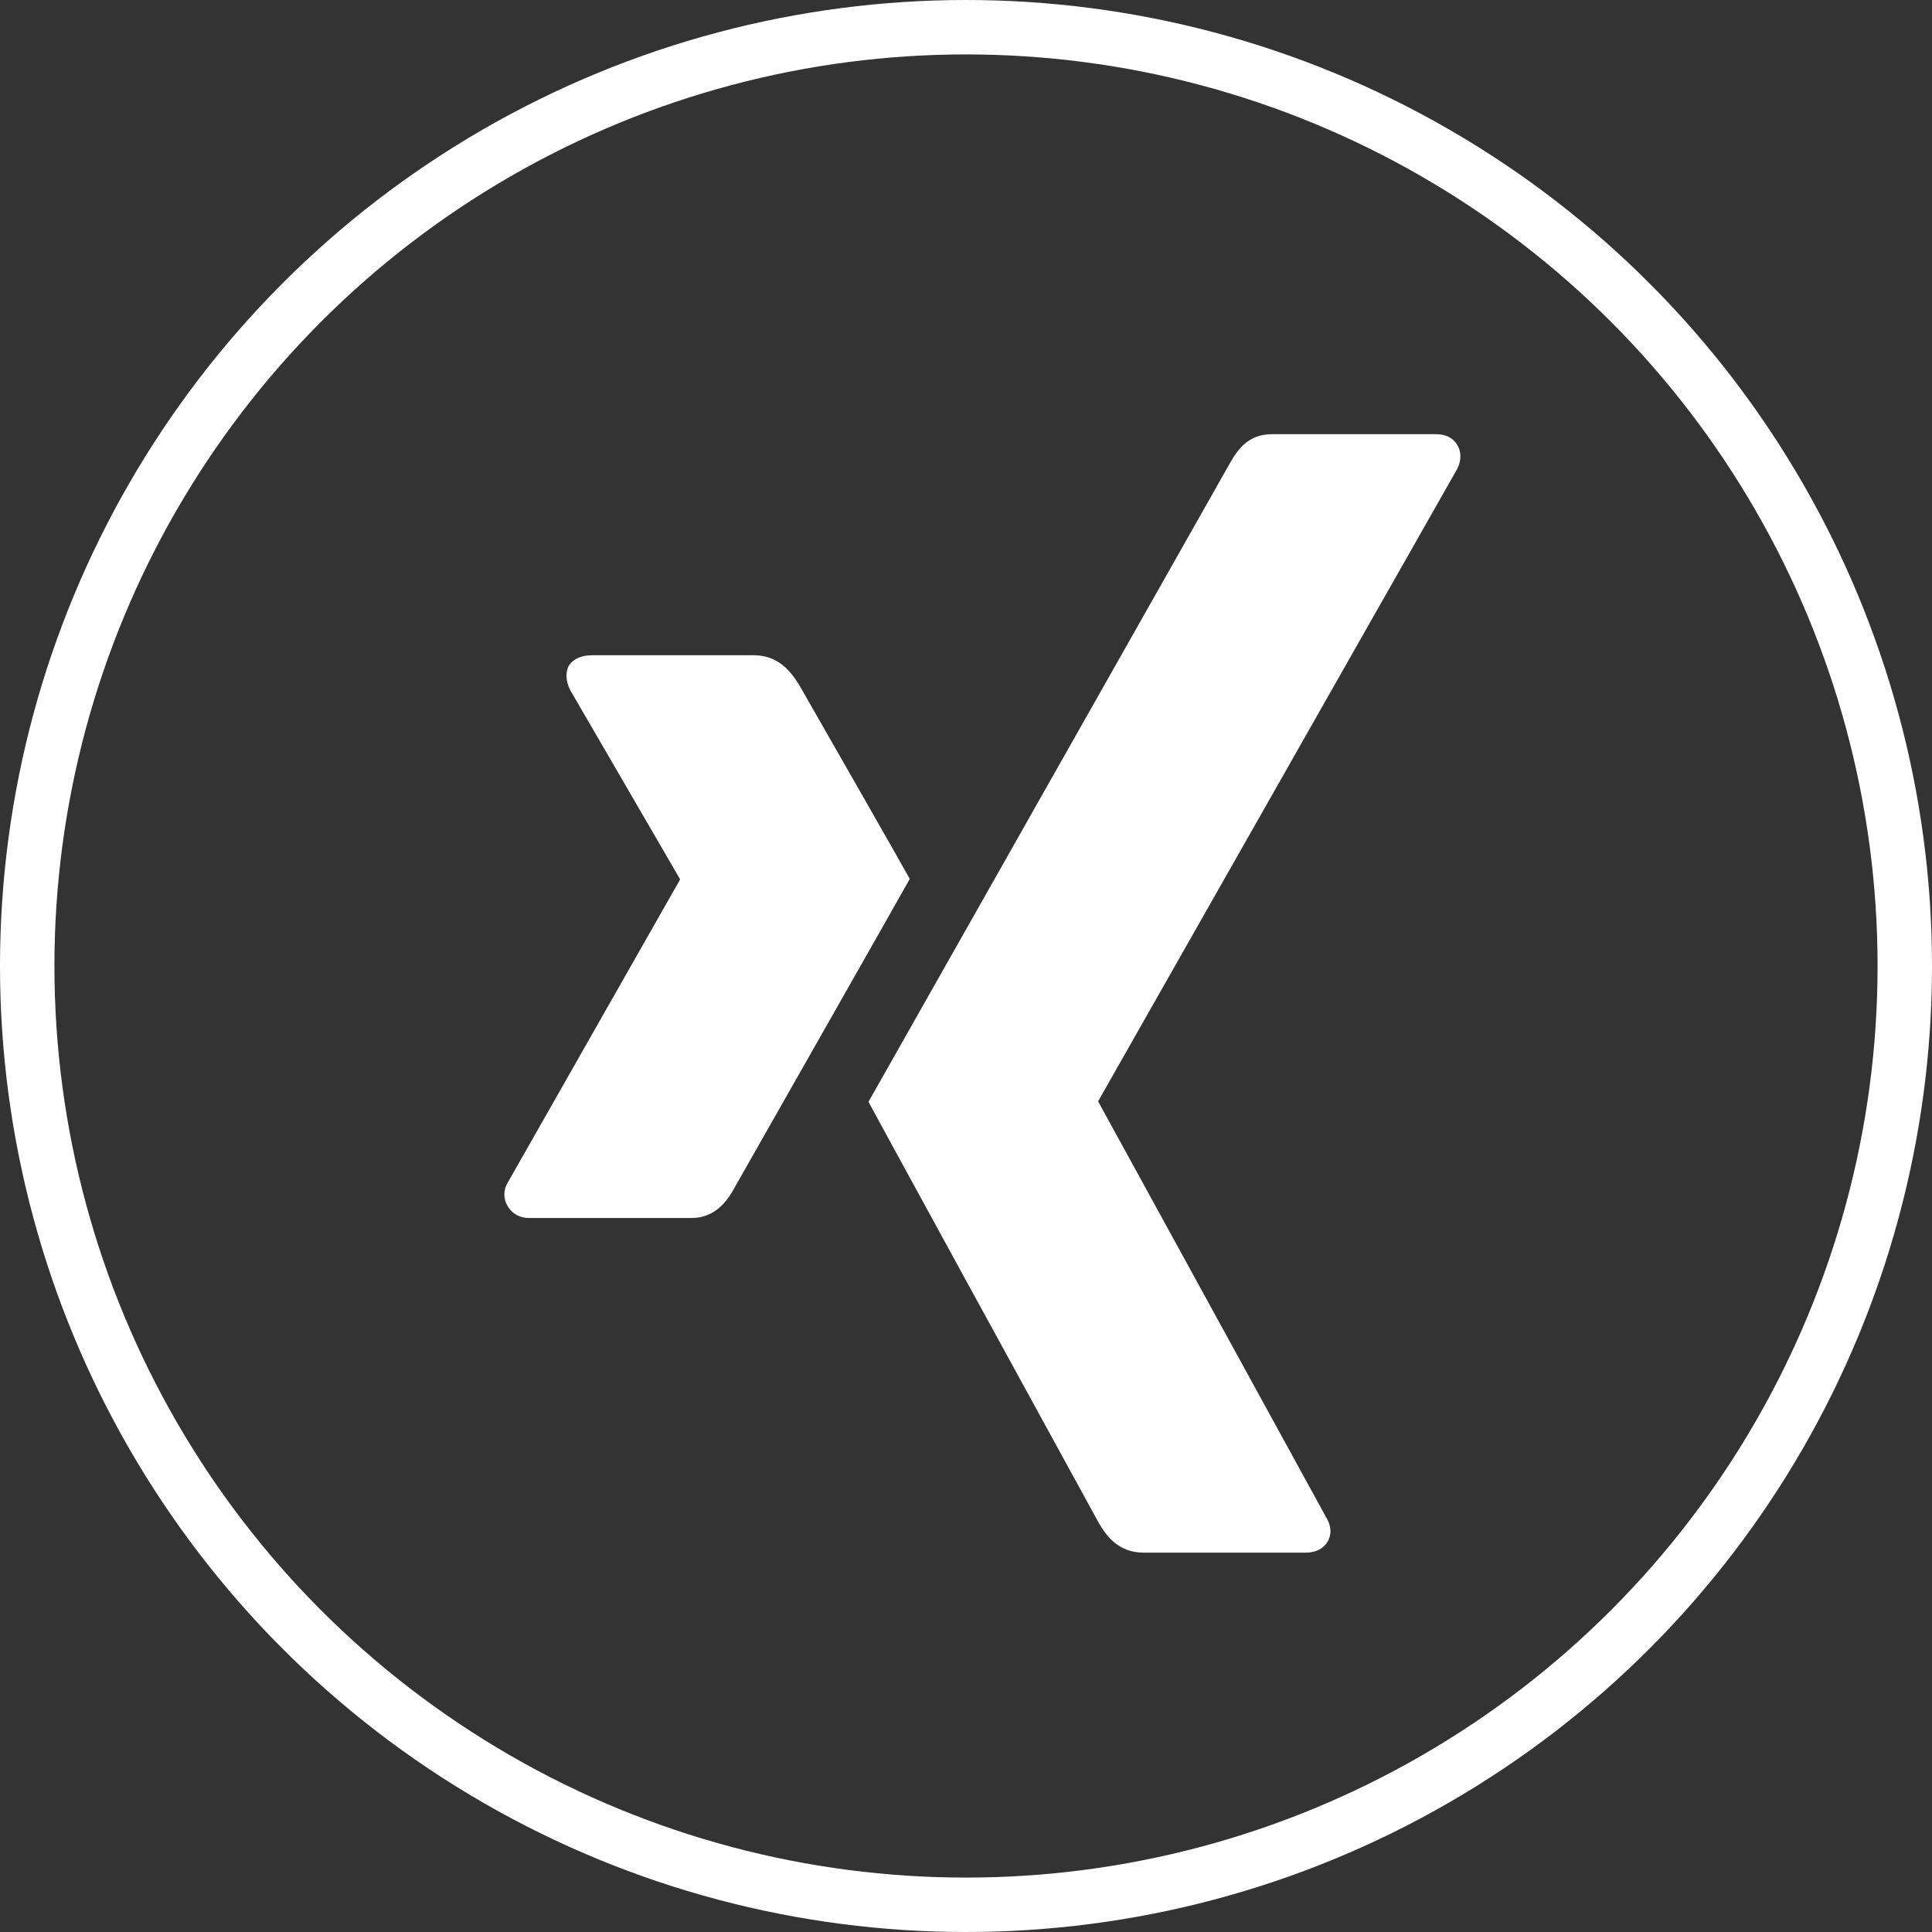 <?xml version="1.0" encoding="UTF-8"?>
<svg width="71px" height="71px" viewBox="0 0 71 71" version="1.1" xmlns="http://www.w3.org/2000/svg" xmlns:xlink="http://www.w3.org/1999/xlink">
    <rect x="0" y="0" width="71" height="71" fill="#333333" stroke="none"/>
    <!-- Generator: Sketch 46.1 (44463) - http://www.bohemiancoding.com/sketch -->
    <title>btn/xing</title>
    <desc>Created with Sketch.</desc>
    <defs></defs>
    <g id="Page-1" stroke="none" stroke-width="1" fill="none" fill-rule="evenodd">
        <g id="001_Layout.Website" transform="translate(-2222, -10909)">
            <g id="footer" transform="translate(0, 10809)">
                <g id="btn/xing" transform="translate(2223, 101)">
                    <circle id="Oval-Copy" stroke="#FFFFFF" stroke-width="2" cx="34.5" cy="34.5" r="34.5"></circle>
                    <g id="Xing-Square---FontAwesome---group" transform="translate(16.849, 14.442)" fill="#FFFFFF">
                        <path d="M15.583,16.859 C15.583,16.859 15.357,17.277 9.168,28.163 C8.878,28.709 8.427,29.319 7.556,29.319 L1.592,29.319 C1.238,29.319 0.98,29.158 0.819,28.902 C0.658,28.645 0.625,28.324 0.819,28.002 L7.137,16.891 L7.137,16.859 L3.108,9.923 C2.946,9.602 2.914,9.248 3.075,8.992 C3.237,8.767 3.527,8.638 3.913,8.638 L9.845,8.638 C10.748,8.638 11.199,9.216 11.521,9.73 C15.583,16.827 15.583,16.859 15.583,16.859 Z M35.699,0.899 C35.86,1.156 35.86,1.477 35.699,1.798 L22.514,25.016 L22.514,25.048 L30.895,40.334 C31.089,40.655 31.089,40.976 30.928,41.233 C30.766,41.49 30.476,41.618 30.122,41.618 L24.19,41.618 C23.255,41.618 22.804,41.008 22.514,40.494 C14.068,25.08 14.068,25.048 14.068,25.048 C14.068,25.048 14.487,24.309 27.317,1.638 C27.639,1.06 28.026,0.514 28.897,0.514 L34.925,0.514 C35.279,0.514 35.537,0.642 35.699,0.899 Z" id="Xing-Square---FontAwesome"></path>
                    </g>
                </g>
            </g>
        </g>
    </g>
</svg>